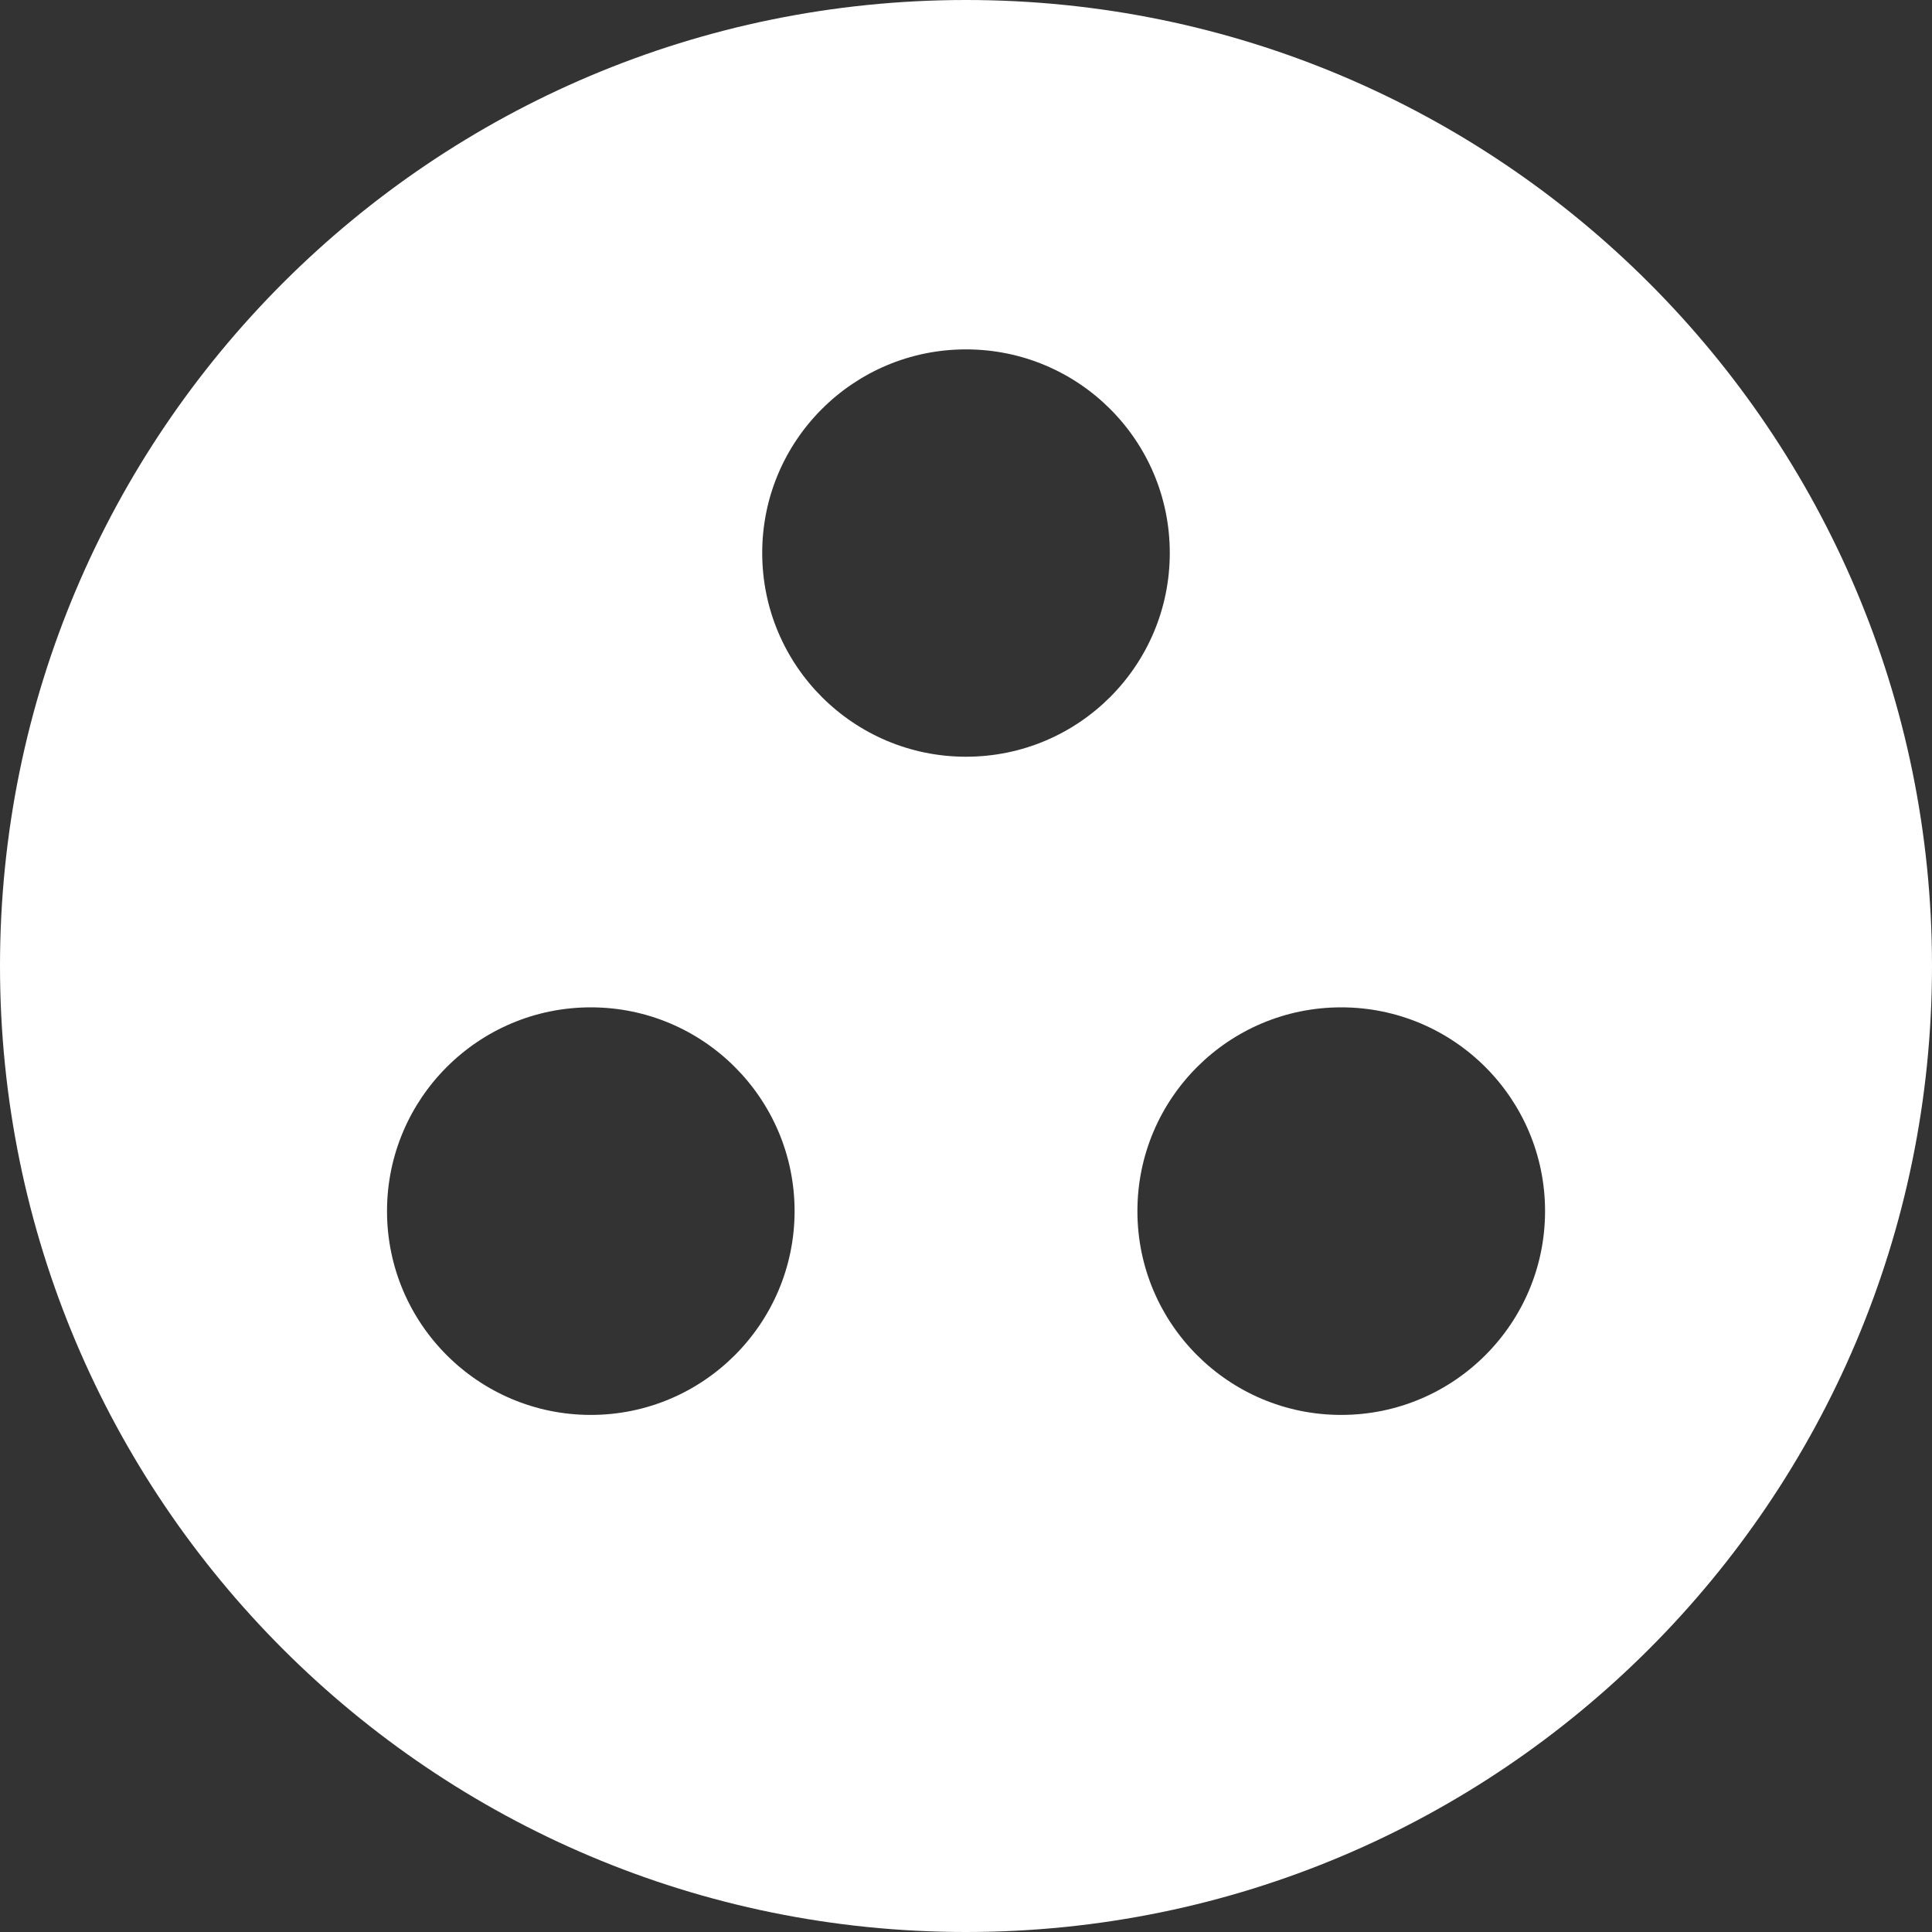 <?xml version="1.0" encoding="utf-8"?>
<!-- Generator: Adobe Illustrator 13.0.2, SVG Export Plug-In . SVG Version: 6.00 Build 14948)  -->
<!DOCTYPE svg PUBLIC "-//W3C//DTD SVG 1.1//EN" "http://www.w3.org/Graphics/SVG/1.1/DTD/svg11.dtd">
<svg version="1.1" id="Layer_1" xmlns="http://www.w3.org/2000/svg" xmlns:xlink="http://www.w3.org/1999/xlink" x="0px" y="0px"
	 width="25px" height="25px" viewBox="0 0 25 25" enable-background="new 0 0 25 25" xml:space="preserve">
<rect x="0" y="0" width="25" height="25" fill="#333333" stroke="none"/>
<path fill="#FFFFFF" d="M12.5,0C5.598,0,0,5.596,0,12.5C0,19.405,5.596,25,12.5,25S25,19.402,25,12.5C25,5.597,19.404,0,12.5,0z
	 M7.645,18.309c-1.455,0-2.637-1.182-2.637-2.637c0-1.456,1.182-2.637,2.637-2.637s2.637,1.181,2.637,2.637
	C10.281,17.127,9.1,18.309,7.645,18.309z M12.5,9.792c-1.456,0-2.637-1.18-2.637-2.637c0-1.455,1.181-2.634,2.637-2.634
	c1.458,0,2.637,1.179,2.637,2.634C15.137,8.612,13.958,9.792,12.5,9.792z M17.355,18.309c-1.457,0-2.637-1.182-2.637-2.637
	c0-1.456,1.18-2.637,2.637-2.637s2.638,1.181,2.638,2.637C19.993,17.127,18.812,18.309,17.355,18.309z"/>
</svg>
